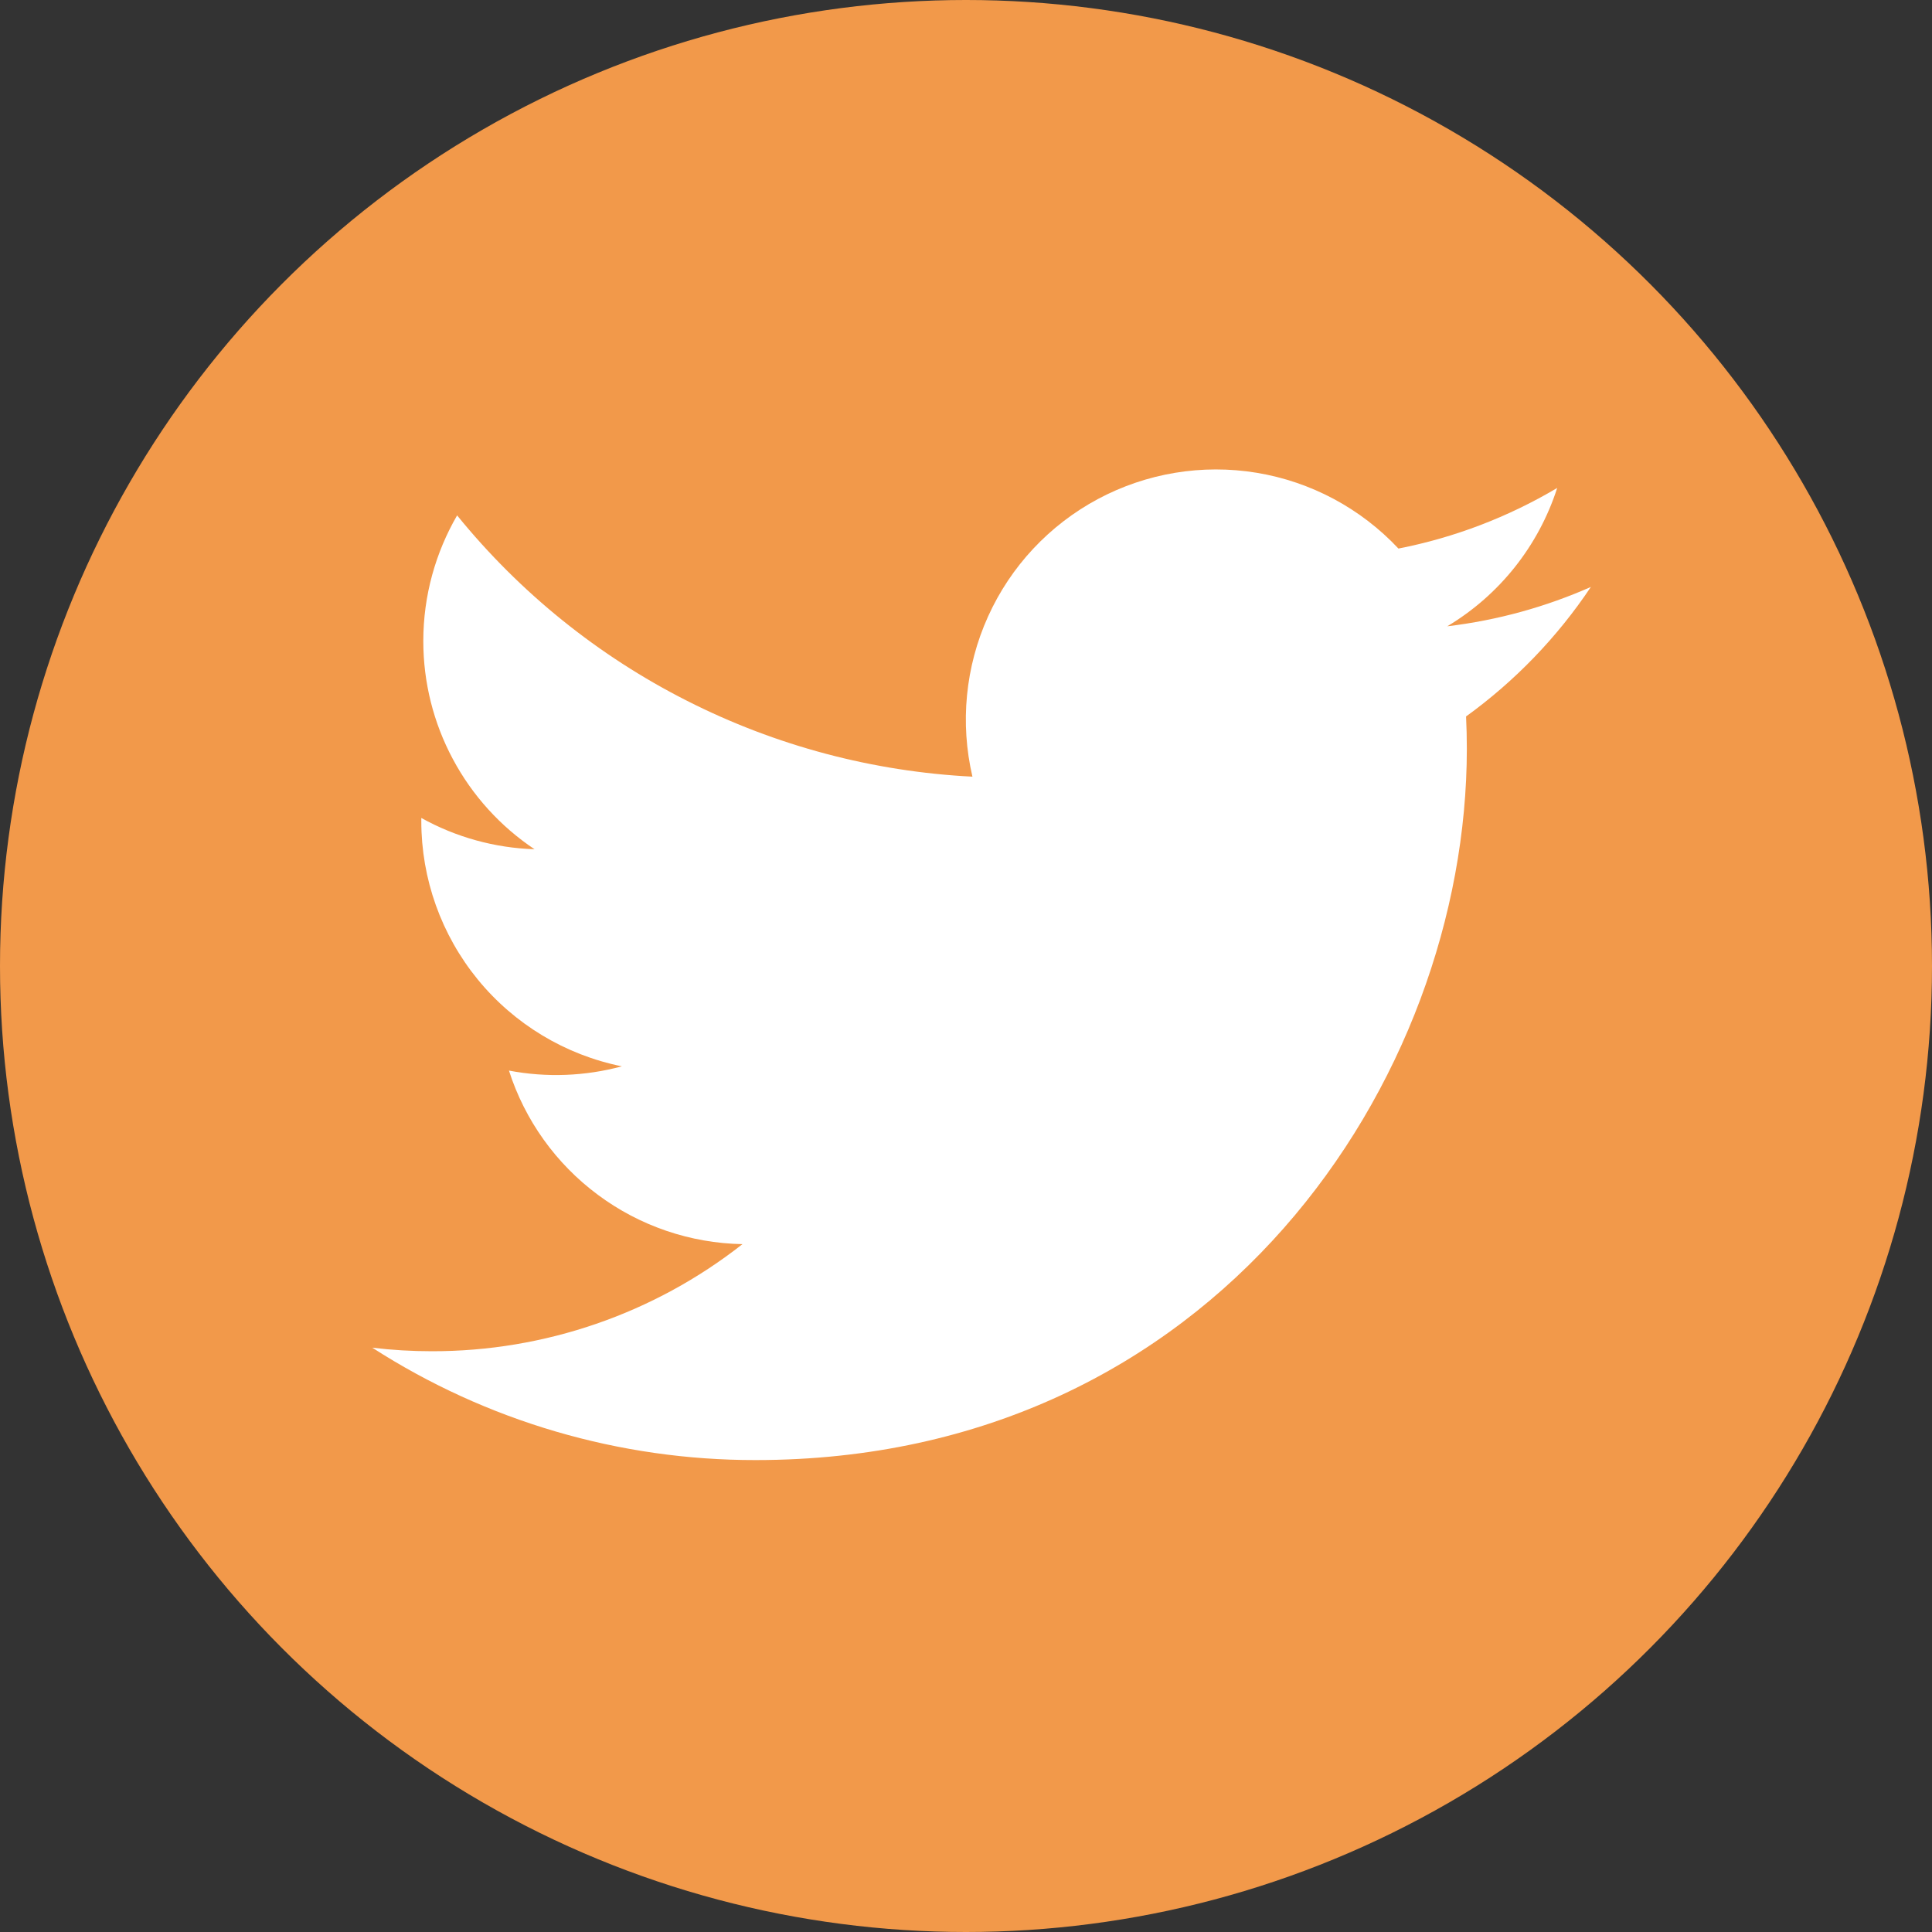 <svg width="30" height="30" viewBox="0 0 30 30" fill="none" xmlns="http://www.w3.org/2000/svg">
<rect x="0" y="0" width="30" height="30" fill="#333333" stroke="none"/>
<circle cx="15" cy="15" r="15" fill="#F2994A"/>
<path d="M24.703 9.114C24.007 9.422 23.259 9.631 22.473 9.725C23.284 9.24 23.891 8.476 24.18 7.577C23.418 8.029 22.584 8.348 21.715 8.518C21.13 7.894 20.356 7.48 19.512 7.341C18.668 7.202 17.802 7.346 17.048 7.749C16.294 8.153 15.694 8.794 15.342 9.574C14.99 10.353 14.905 11.227 15.1 12.06C13.556 11.982 12.046 11.581 10.668 10.882C9.289 10.184 8.073 9.203 7.098 8.003C6.765 8.578 6.573 9.245 6.573 9.955C6.573 10.594 6.73 11.223 7.032 11.787C7.333 12.351 7.769 12.832 8.3 13.187C7.684 13.167 7.081 13.001 6.542 12.701V12.751C6.542 13.647 6.852 14.516 7.419 15.21C7.987 15.904 8.777 16.38 9.656 16.558C9.084 16.712 8.485 16.735 7.903 16.624C8.15 17.395 8.633 18.07 9.284 18.553C9.934 19.037 10.719 19.304 11.529 19.319C10.154 20.399 8.456 20.984 6.708 20.982C6.398 20.982 6.088 20.964 5.781 20.927C7.555 22.069 9.621 22.674 11.731 22.672C18.873 22.672 22.777 16.757 22.777 11.627C22.777 11.46 22.773 11.292 22.765 11.125C23.524 10.576 24.18 9.896 24.701 9.117L24.703 9.114Z" fill="white"/>
</svg>
